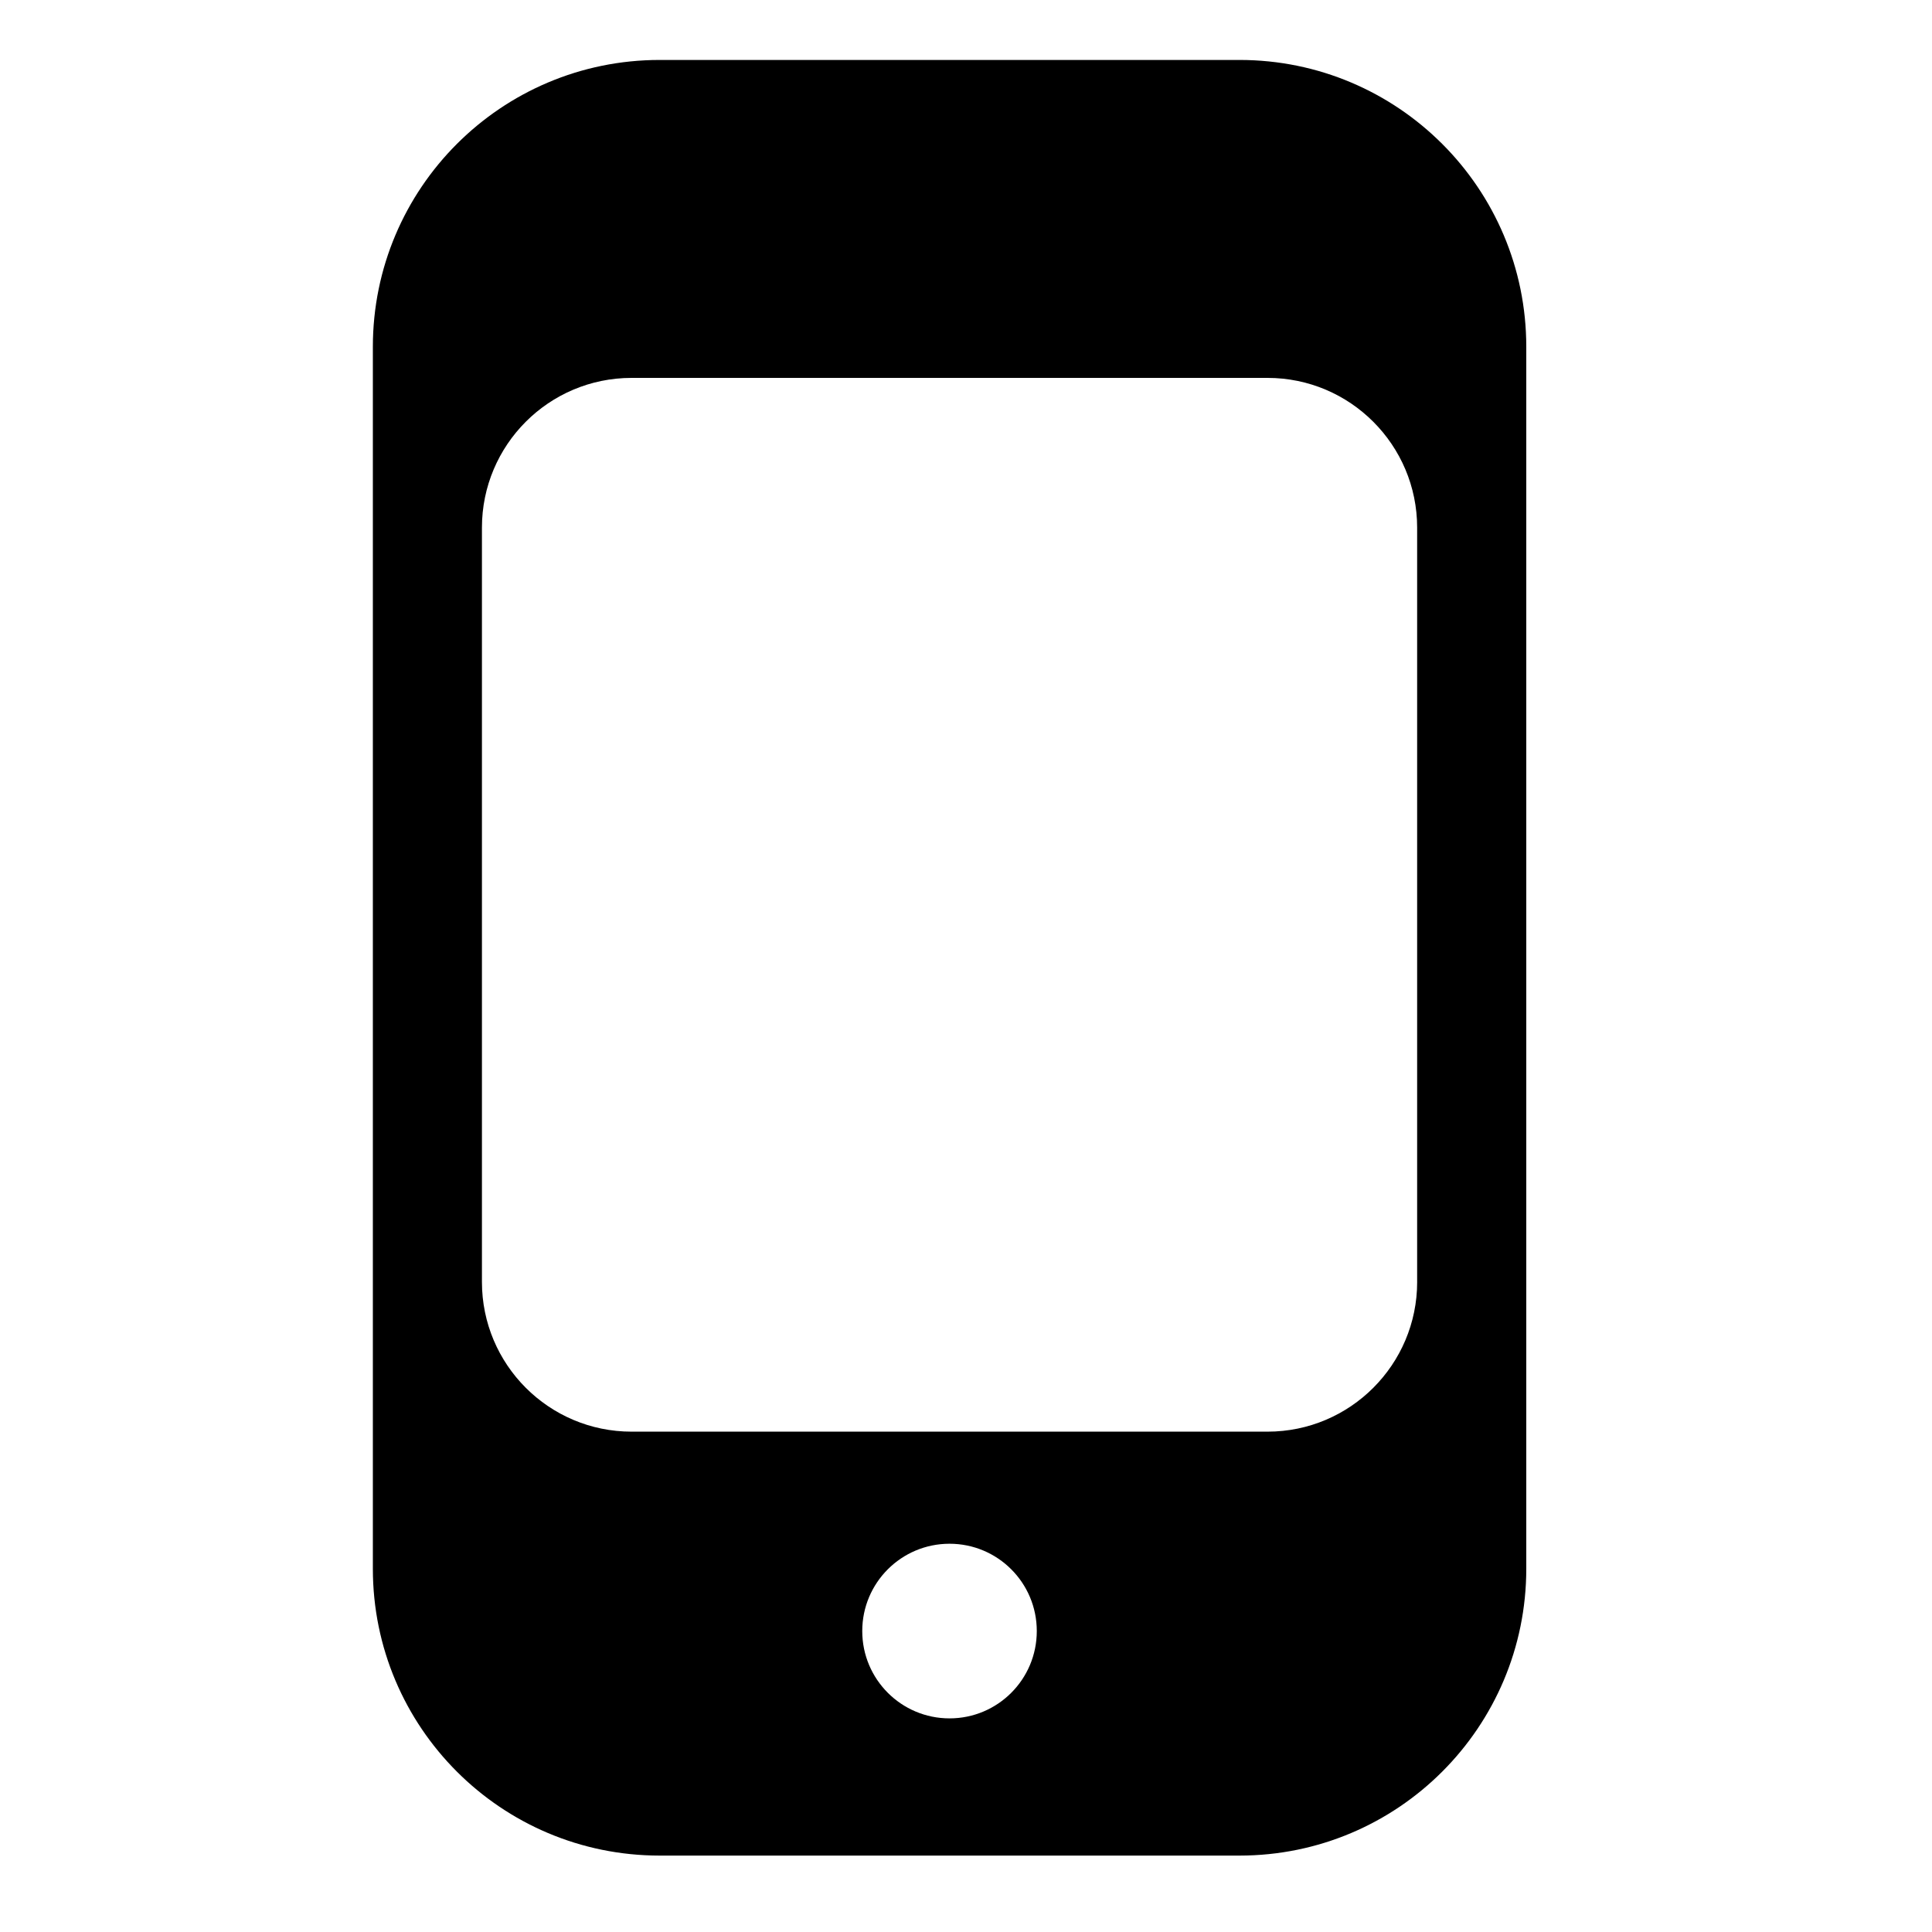 <?xml version="1.0" encoding="utf-8"?>
<!-- Generator: Adobe Illustrator 16.0.0, SVG Export Plug-In . SVG Version: 6.00 Build 0)  -->
<!DOCTYPE svg PUBLIC "-//W3C//DTD SVG 1.1//EN" "http://www.w3.org/Graphics/SVG/1.1/DTD/svg11.dtd">
<svg version="1.1" id="Layer_1" xmlns="http://www.w3.org/2000/svg" xmlns:xlink="http://www.w3.org/1999/xlink" x="0px" y="0px"
	 width="100px" height="100px" viewBox="0 0 100 100" enable-background="new 0 0 100 100" xml:space="preserve">
<g id="Captions">
</g>
<g id="Your_Icon">
	<g>
		<path d="M64.156,3.103H34.145c-8.202,0-14.846,6.648-14.846,14.849v63.245c0,8.205,6.644,14.848,14.846,14.848h30.012
			C72.354,96.044,79,89.4,79,81.195V17.951C79,9.751,72.354,3.103,64.156,3.103z M49.148,88.943c-2.496,0-4.518-2.023-4.518-4.52
			c0-2.497,2.021-4.519,4.518-4.519c2.495,0,4.516,2.021,4.516,4.519C53.664,86.92,51.645,88.943,49.148,88.943z M73.352,66.354
			c0,4.275-3.47,7.748-7.744,7.748H32.69c-4.278,0-7.745-3.473-7.745-7.748V27.31c0-4.277,3.467-7.75,7.745-7.75h32.917
			c4.273,0,7.744,3.473,7.744,7.75V66.354L73.352,66.354z"/>
	</g>
</g>
</svg>
